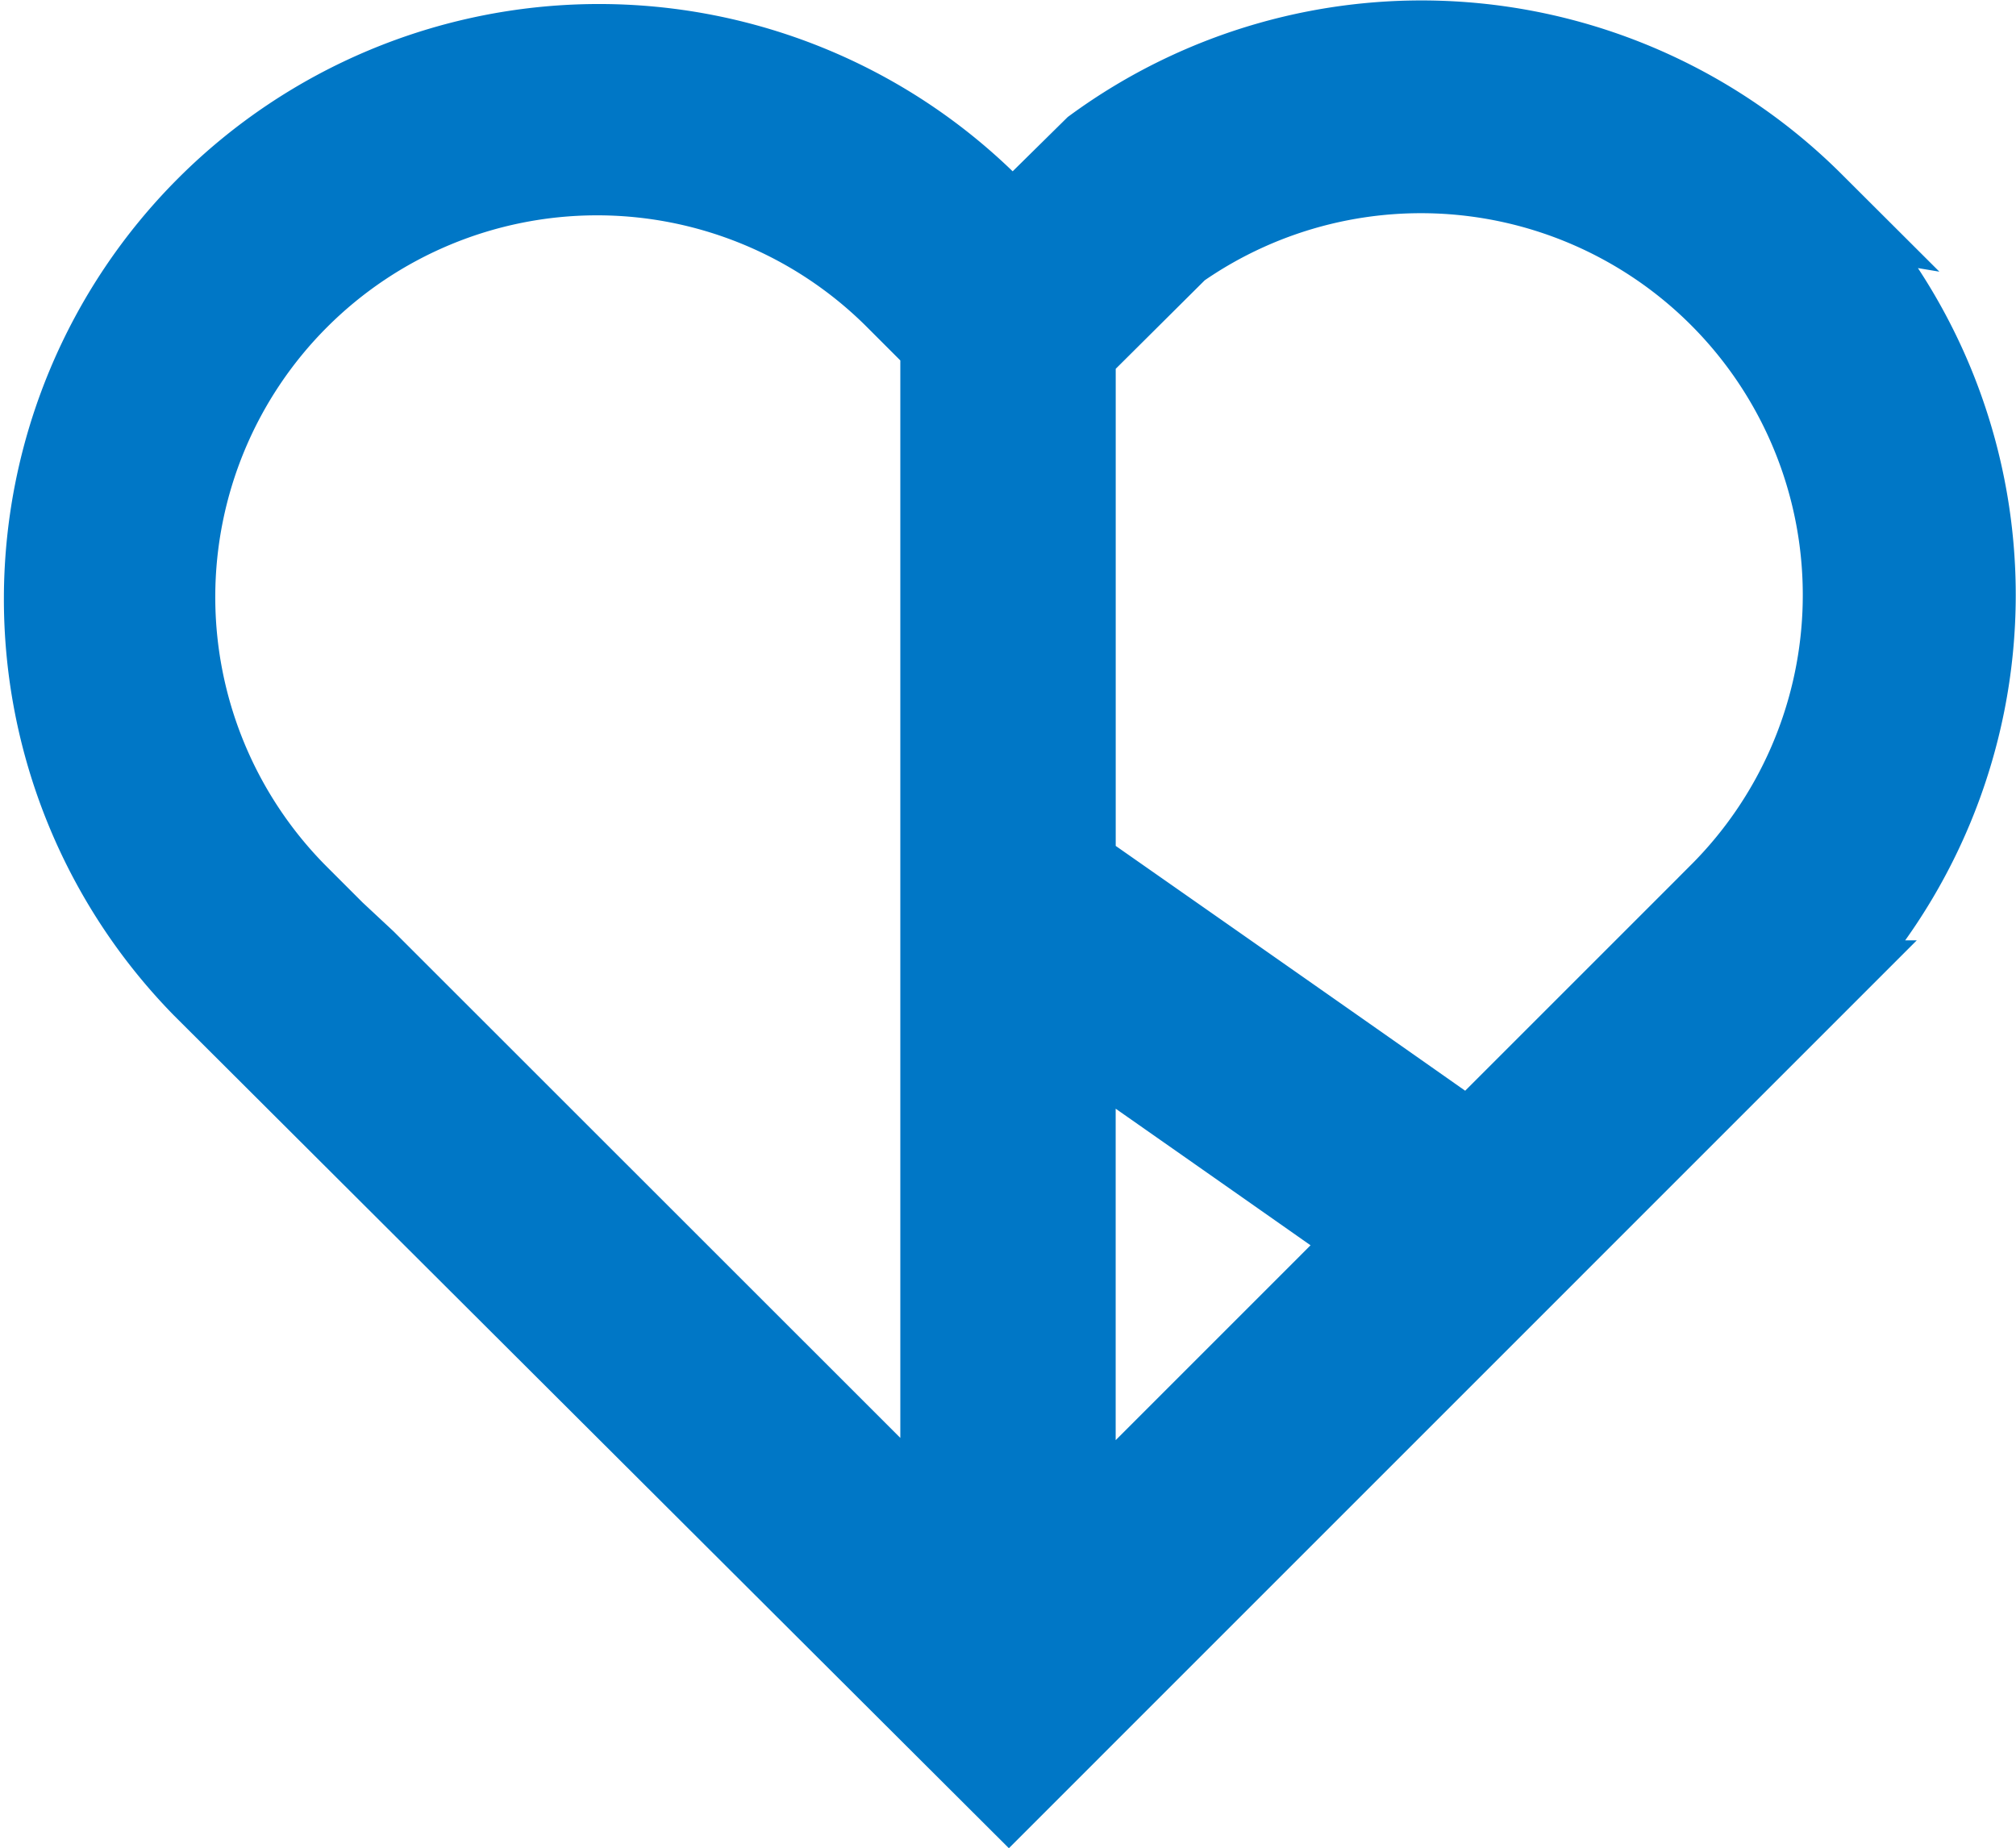 <svg xmlns="http://www.w3.org/2000/svg" width="45.664" height="41.87" viewBox="0 0 45.664 41.87">
  <g id="그룹_1759" data-name="그룹 1759" transform="translate(-418.565 -1319.975)">
    <path id="패스_14" data-name="패스 14" d="M685.844,1834.822a12.475,12.475,0,0,0-16.175-1.239l-1.9,1.874-.636-.635a12.479,12.479,0,0,0-17.647,17.647l18.2,18.155,18.152-18.154a12.48,12.48,0,0,0,0-17.649Zm-16.738,18.542c2.307,1.614,4.8,3.36,6.962,4.881l-6.962,6.963Zm-16.75-2.029-.866-.866a9.648,9.648,0,0,1,13.643-13.645l1.095,1.095v27.237l-13.174-13.17Zm31.489-.866-5.71,5.71c-3.012-2.119-6.641-4.657-9.028-6.327v-11.745l1.226-1.219,1.147-1.141a9.649,9.649,0,0,1,12.365,14.721Z" transform="translate(-226.27 -510.193)" fill="#0077c6" stroke="#0077c6" stroke-width="2"/>
  </g>
</svg>
